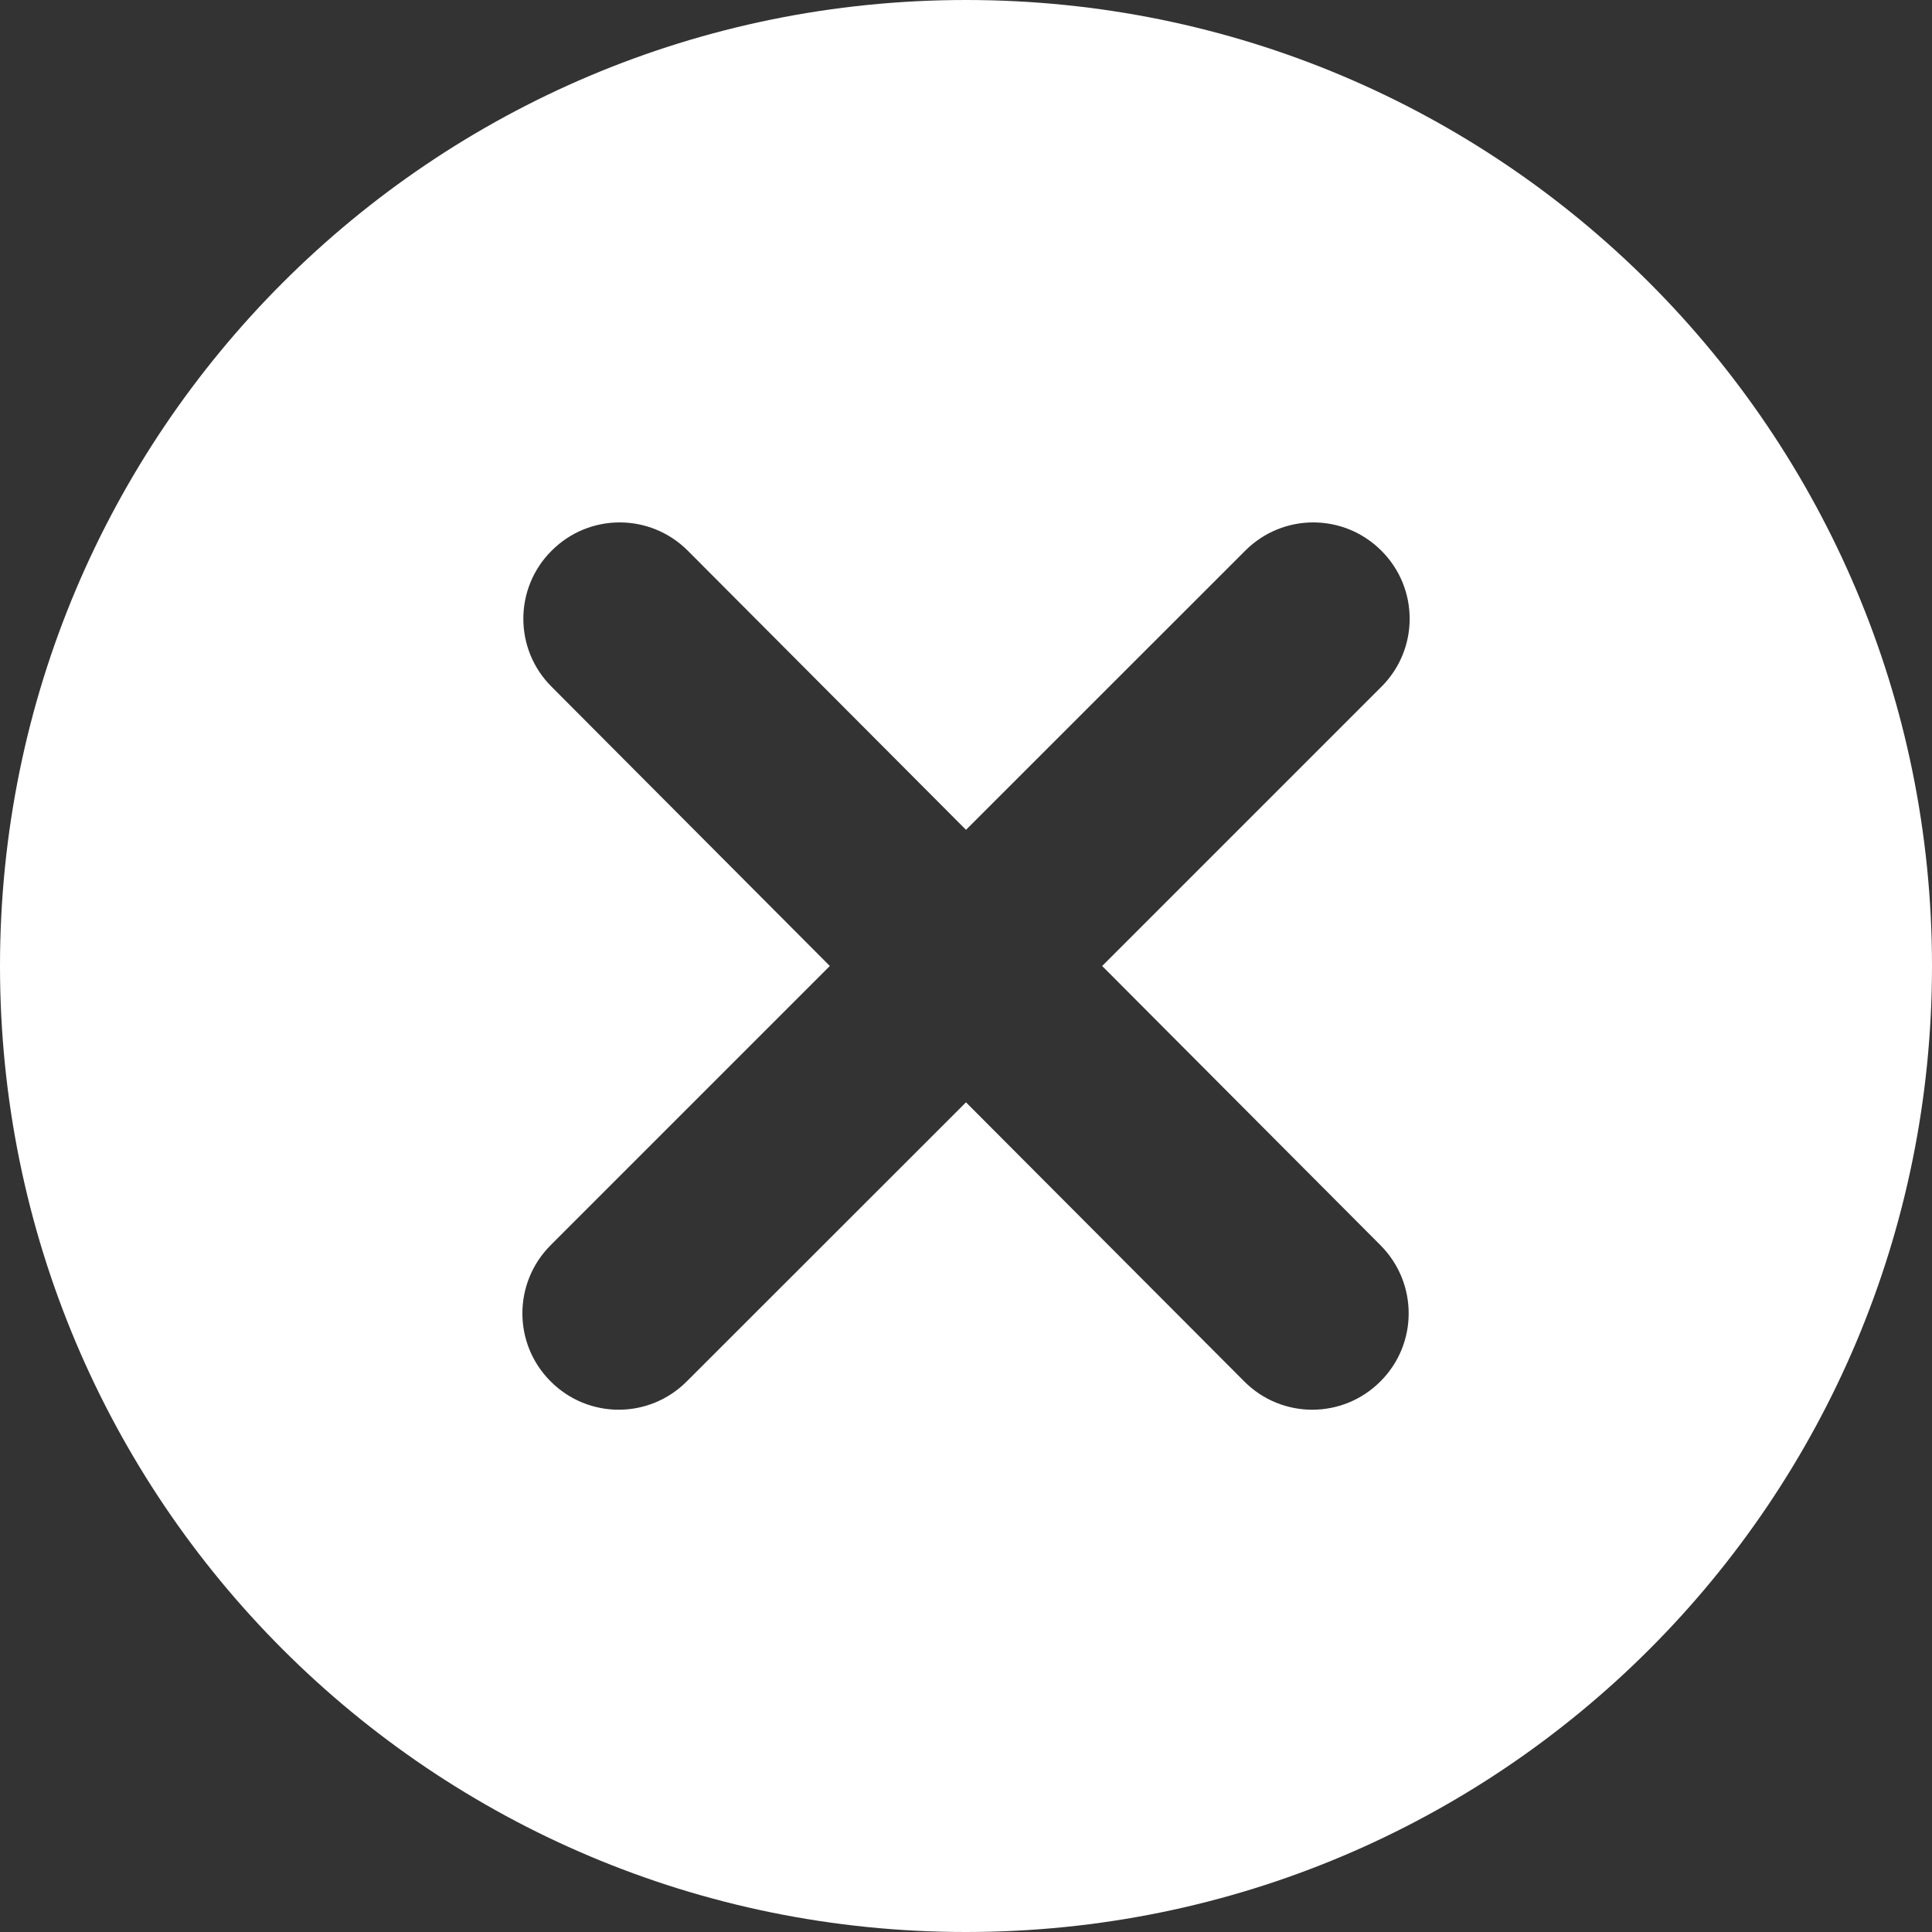 <svg width="25" height="25" viewBox="0 0 25 25" fill="none" xmlns="http://www.w3.org/2000/svg">
<rect x="0" y="0" width="25" height="25" fill="#333333" stroke="none"/>
<path fill-rule="evenodd" clip-rule="evenodd" d="M17.863 16.113C18.35 16.601 18.35 17.389 17.863 17.875C17.375 18.364 16.586 18.364 16.1 17.875L12.5 14.264L8.887 17.875C8.4 18.364 7.612 18.364 7.125 17.875C6.638 17.389 6.638 16.601 7.125 16.113L10.738 12.5L7.138 8.887C6.65 8.401 6.65 7.612 7.138 7.126C7.625 6.638 8.412 6.638 8.9 7.126L12.5 10.738L16.113 7.126C16.6 6.638 17.387 6.638 17.875 7.126C18.363 7.612 18.363 8.401 17.875 8.887L14.262 12.5L17.863 16.113ZM12.5 0C5.588 0 0 5.589 0 12.5C0 19.414 5.588 25 12.5 25C19.413 25 25 19.414 25 12.5C25 5.589 19.413 0 12.5 0Z" fill="white"/>
</svg>
